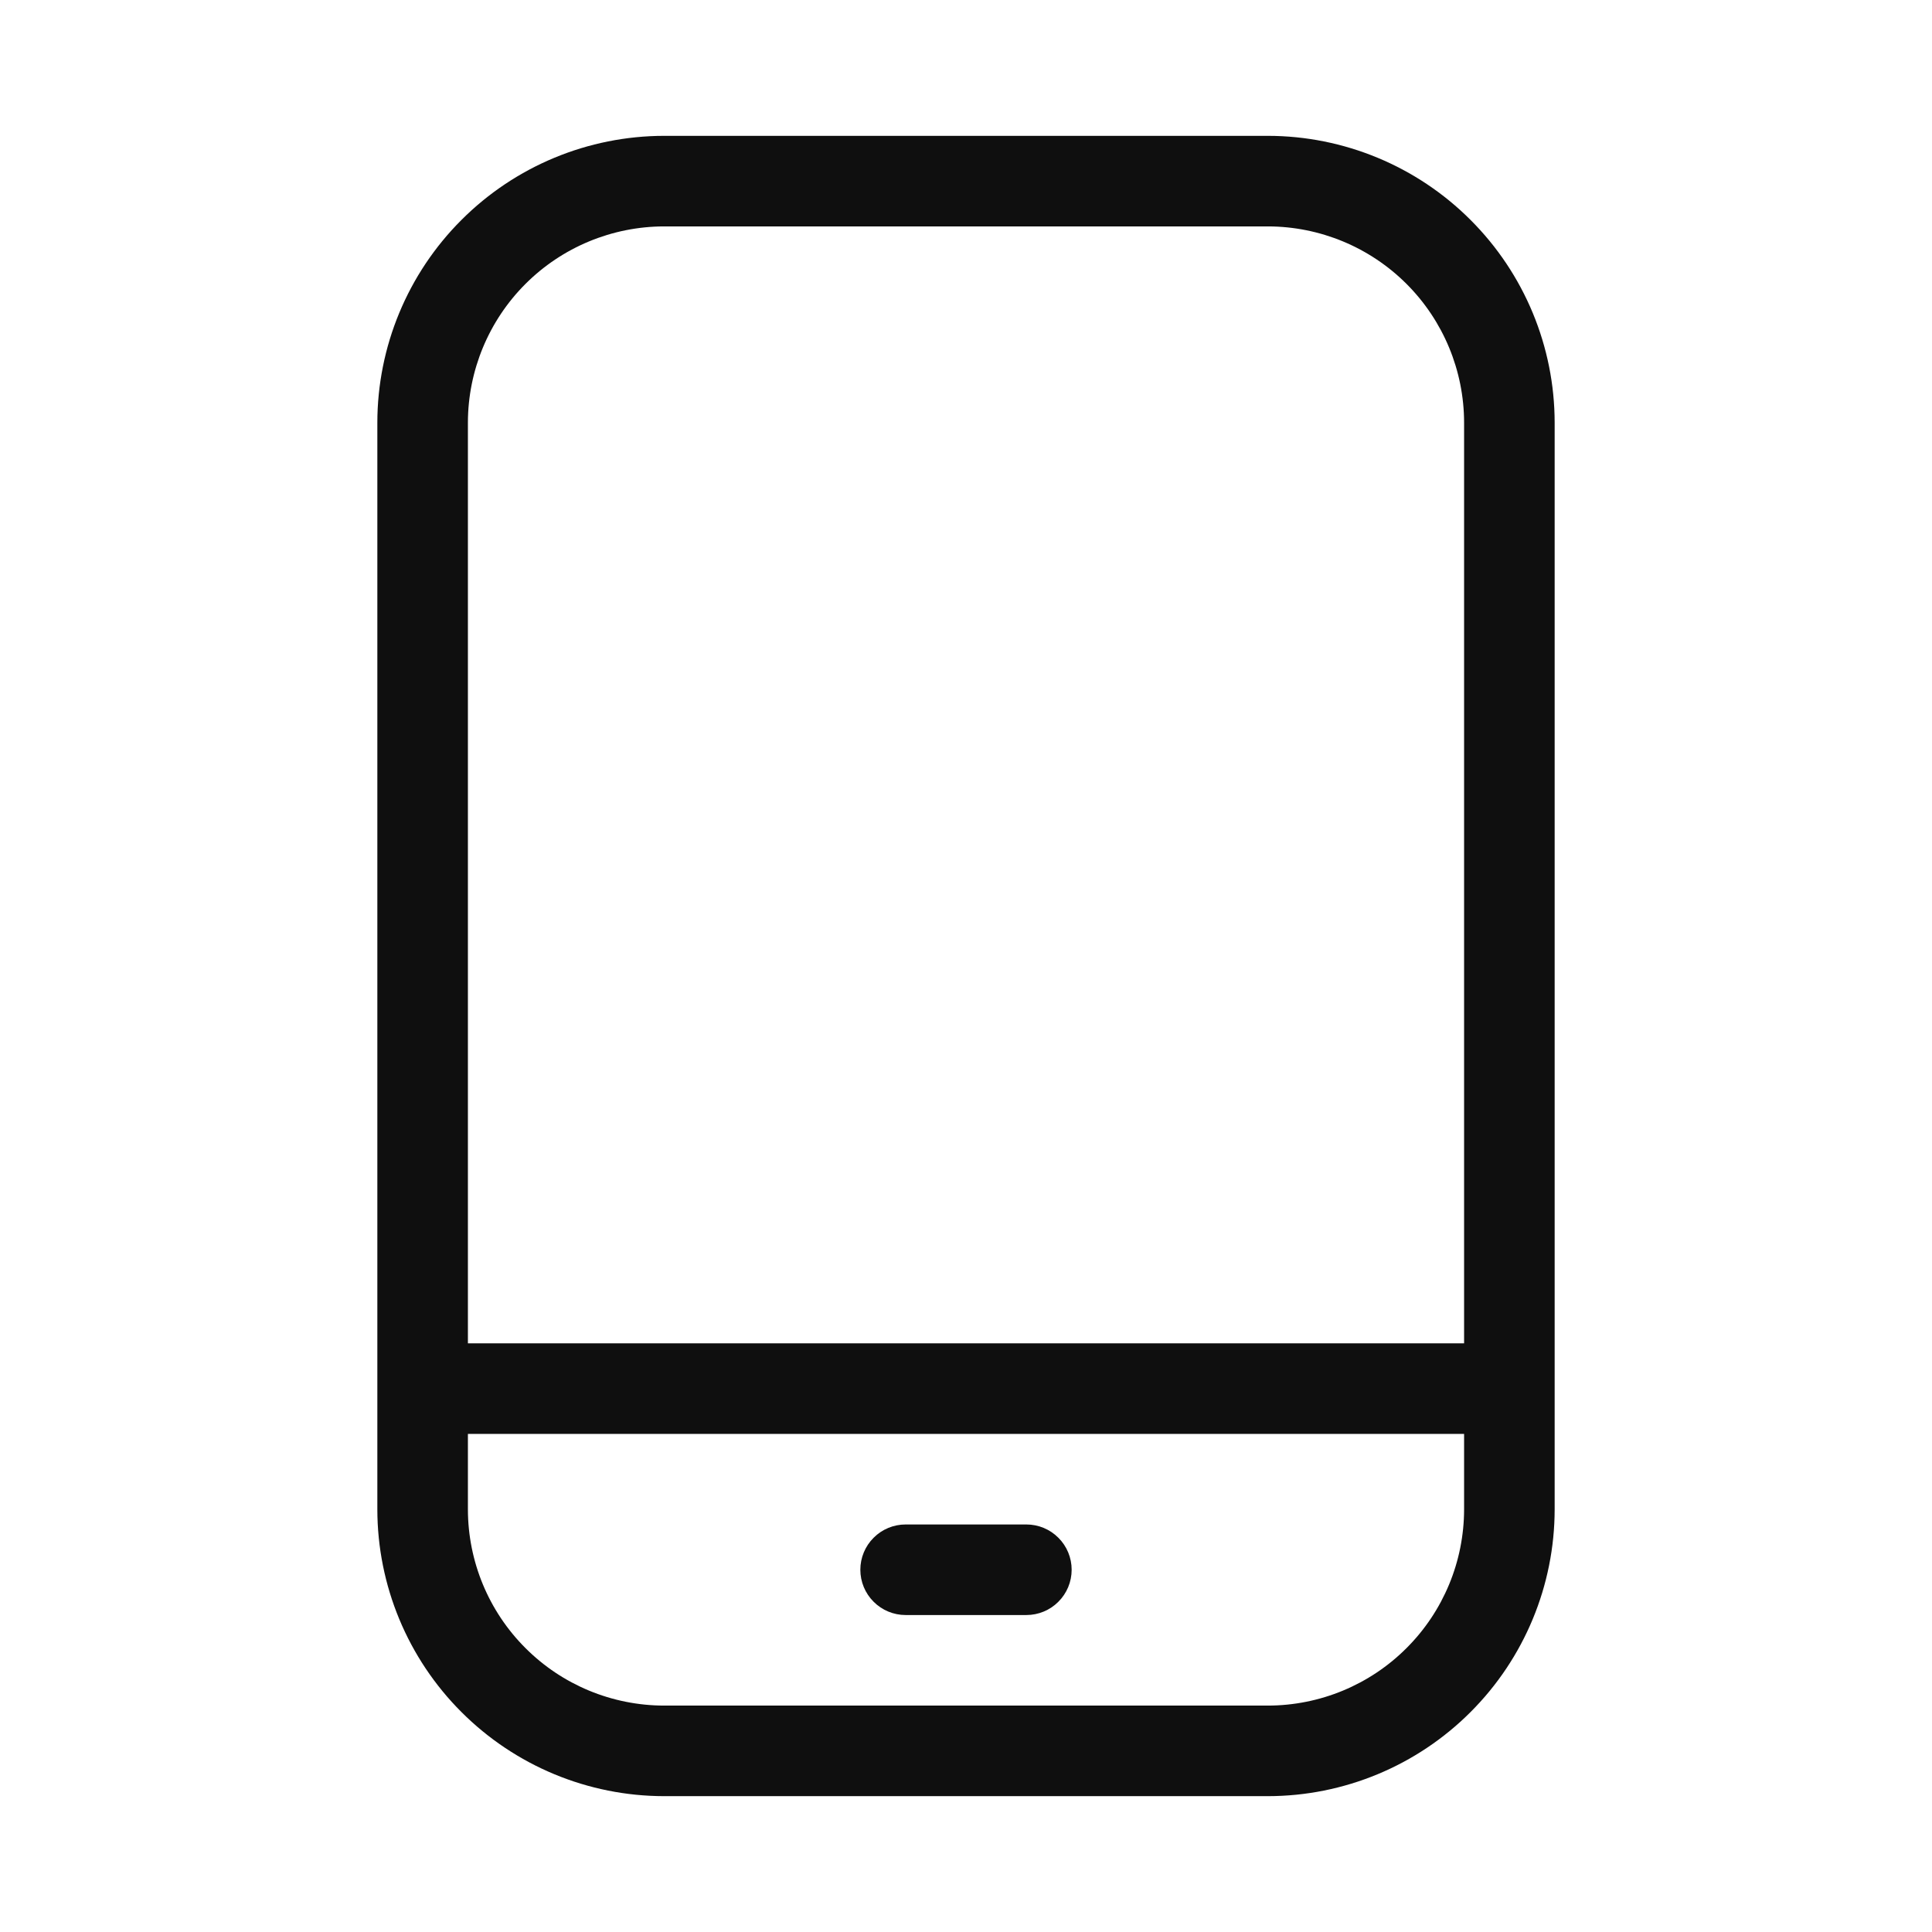 <svg width="32" height="32" viewBox="0 0 32 32" fill="none" xmlns="http://www.w3.org/2000/svg">
<path d="M17 25.25H15C14.801 25.25 14.61 25.329 14.47 25.47C14.329 25.61 14.25 25.801 14.25 26C14.25 26.199 14.329 26.39 14.47 26.53C14.61 26.671 14.801 26.75 15 26.75H17C17.199 26.75 17.39 26.671 17.53 26.53C17.671 26.39 17.75 26.199 17.75 26C17.75 25.801 17.671 25.61 17.53 25.47C17.39 25.329 17.199 25.25 17 25.25Z" fill="#0F0F0F"/>
<path d="M21 2.25H11C9.741 2.251 8.533 2.752 7.643 3.643C6.752 4.533 6.251 5.741 6.25 7V25C6.251 26.259 6.752 27.467 7.643 28.357C8.533 29.248 9.741 29.749 11 29.75H21C22.259 29.749 23.467 29.248 24.357 28.357C25.248 27.467 25.749 26.259 25.75 25V7C25.749 5.741 25.248 4.533 24.357 3.643C23.467 2.752 22.259 2.251 21 2.25ZM11 3.75H21C21.862 3.751 22.688 4.094 23.297 4.703C23.906 5.312 24.249 6.138 24.25 7V22.25H7.75V7C7.751 6.138 8.094 5.312 8.703 4.703C9.312 4.094 10.138 3.751 11 3.75ZM21 28.25H11C10.138 28.249 9.312 27.907 8.703 27.297C8.093 26.688 7.751 25.862 7.75 25V23.75H24.25V25C24.249 25.862 23.907 26.688 23.297 27.297C22.688 27.907 21.862 28.249 21 28.25Z" fill="#0F0F0F"/>
</svg>
